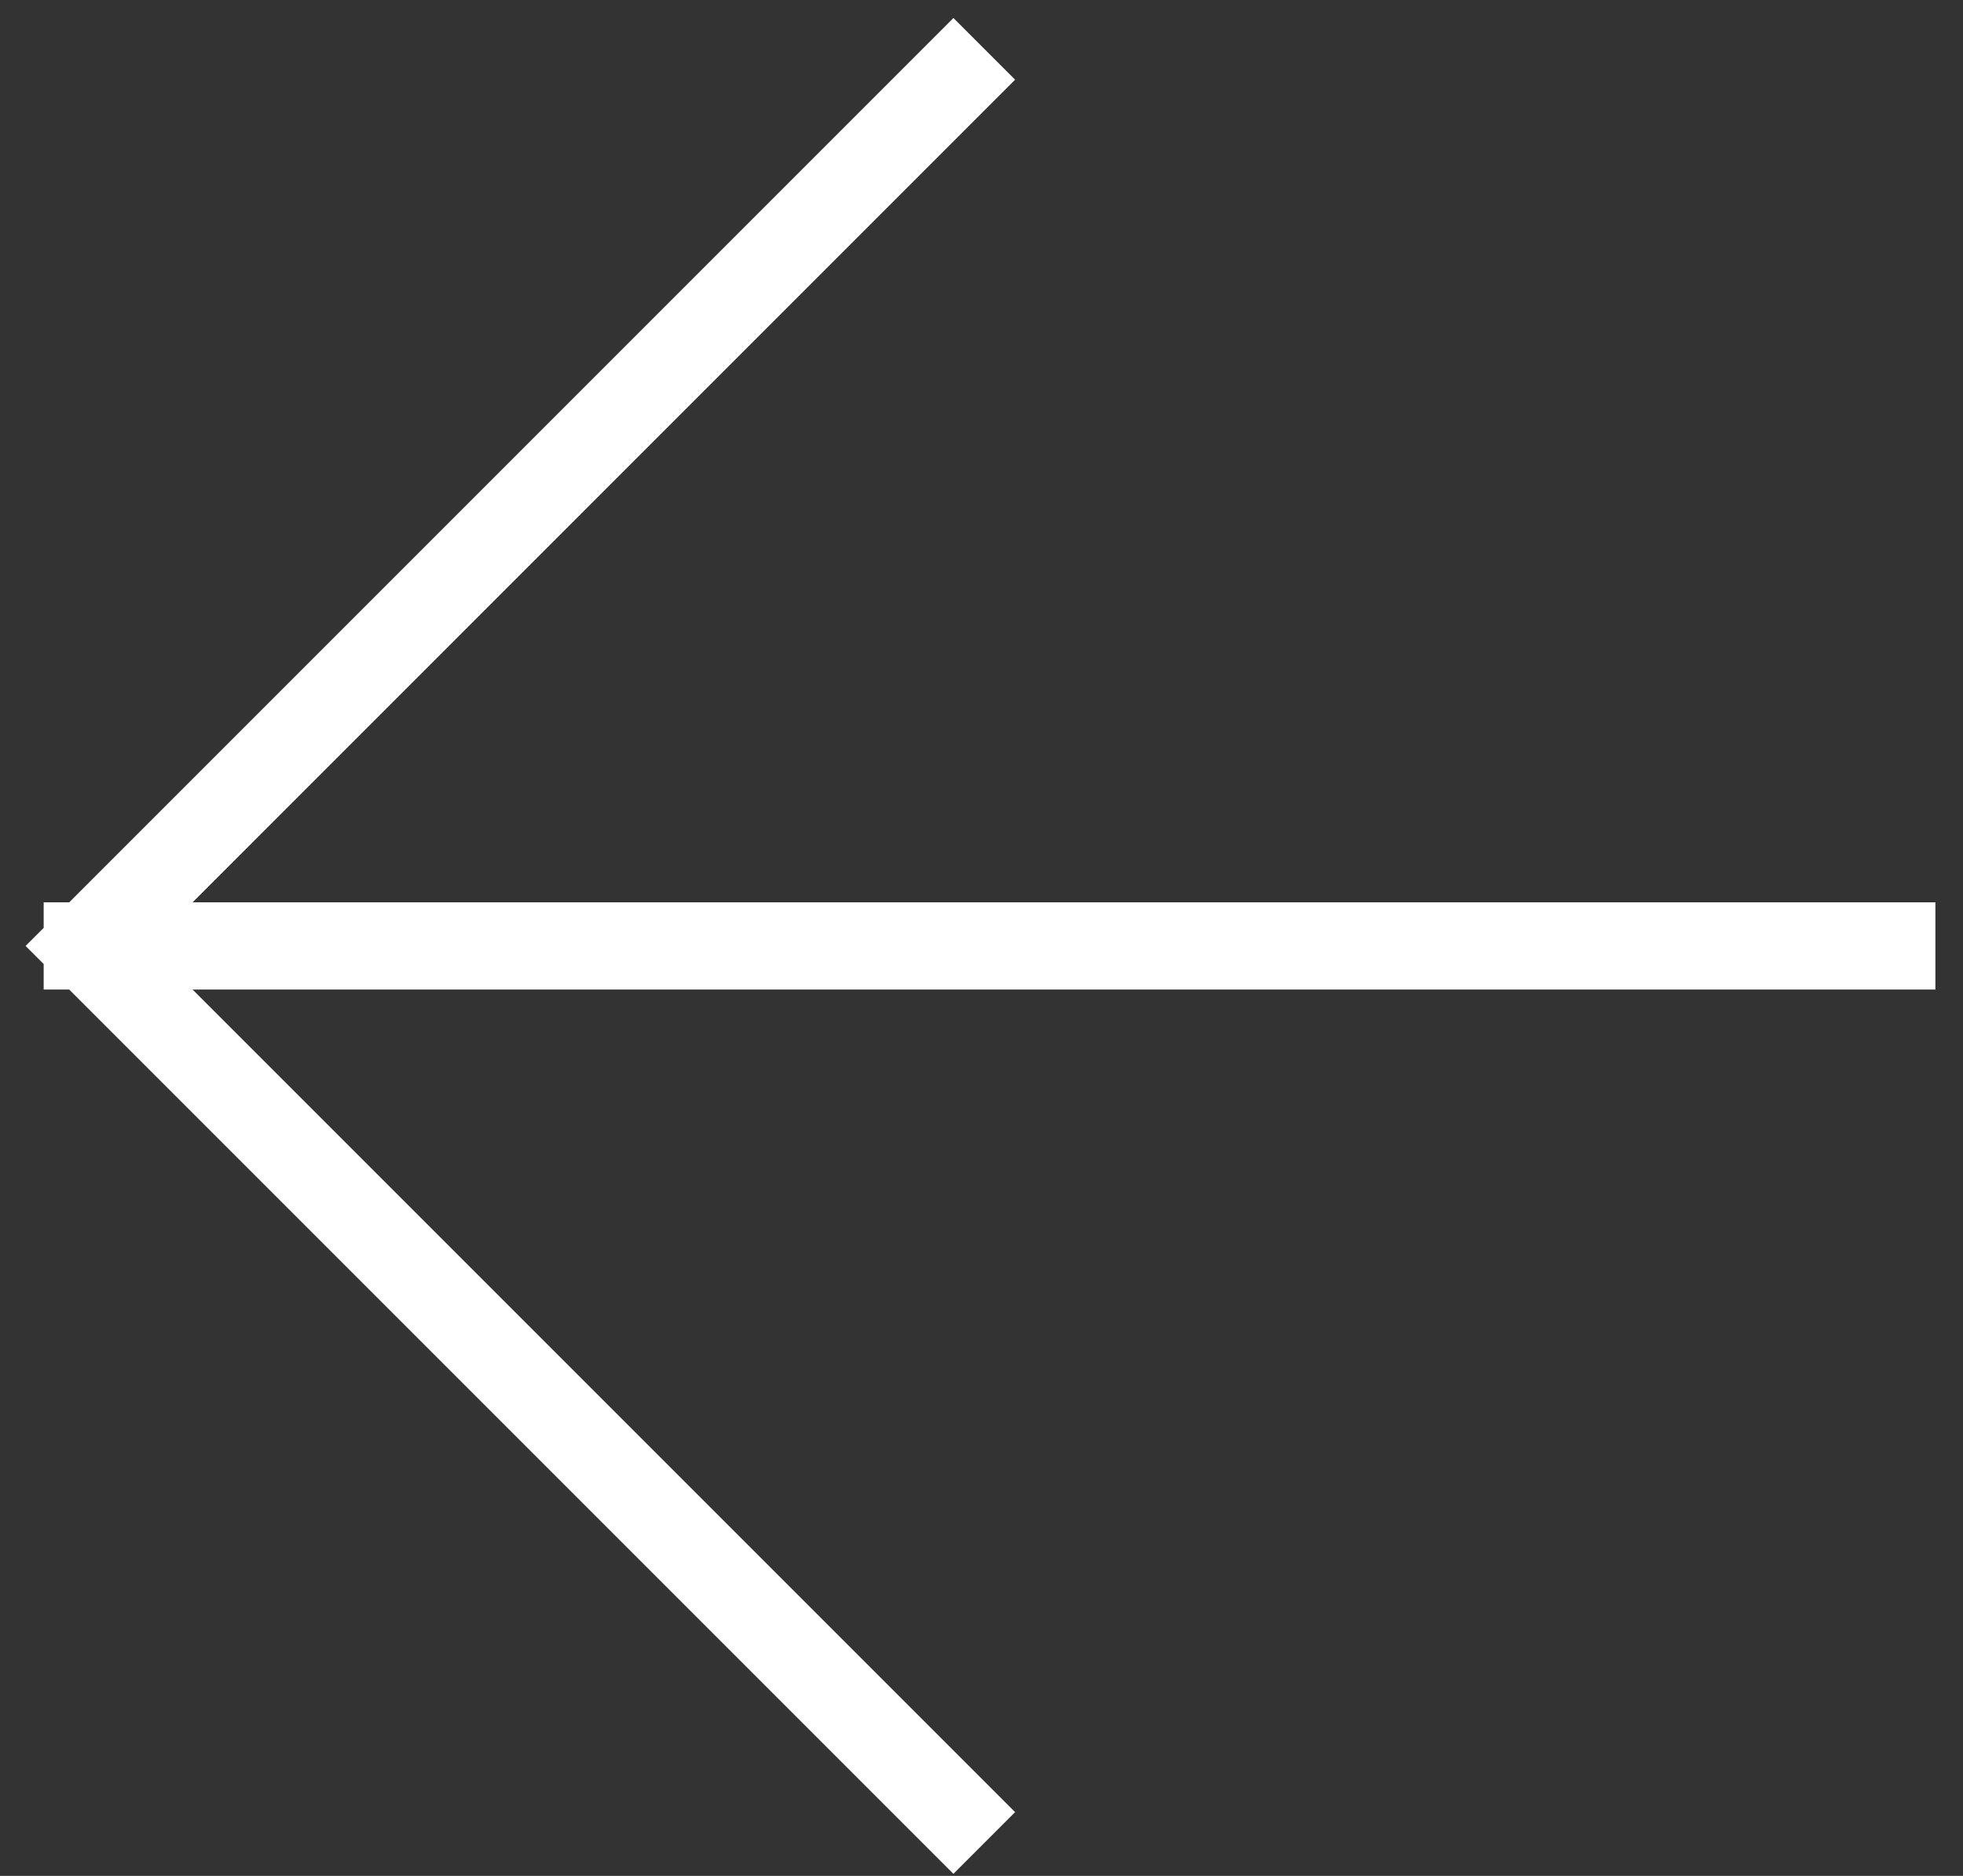 <svg width="45" height="43" viewBox="0 0 45 43" fill="none" xmlns="http://www.w3.org/2000/svg">
<rect x="0" y="0" width="45" height="43" fill="#333333" stroke="none"/>
<path d="M43.367 21.683H2.001M2.001 21.683L21.856 41.538M2.001 21.683L21.856 1.827" stroke="white" stroke-width="2" stroke-linecap="square"/>
</svg>
